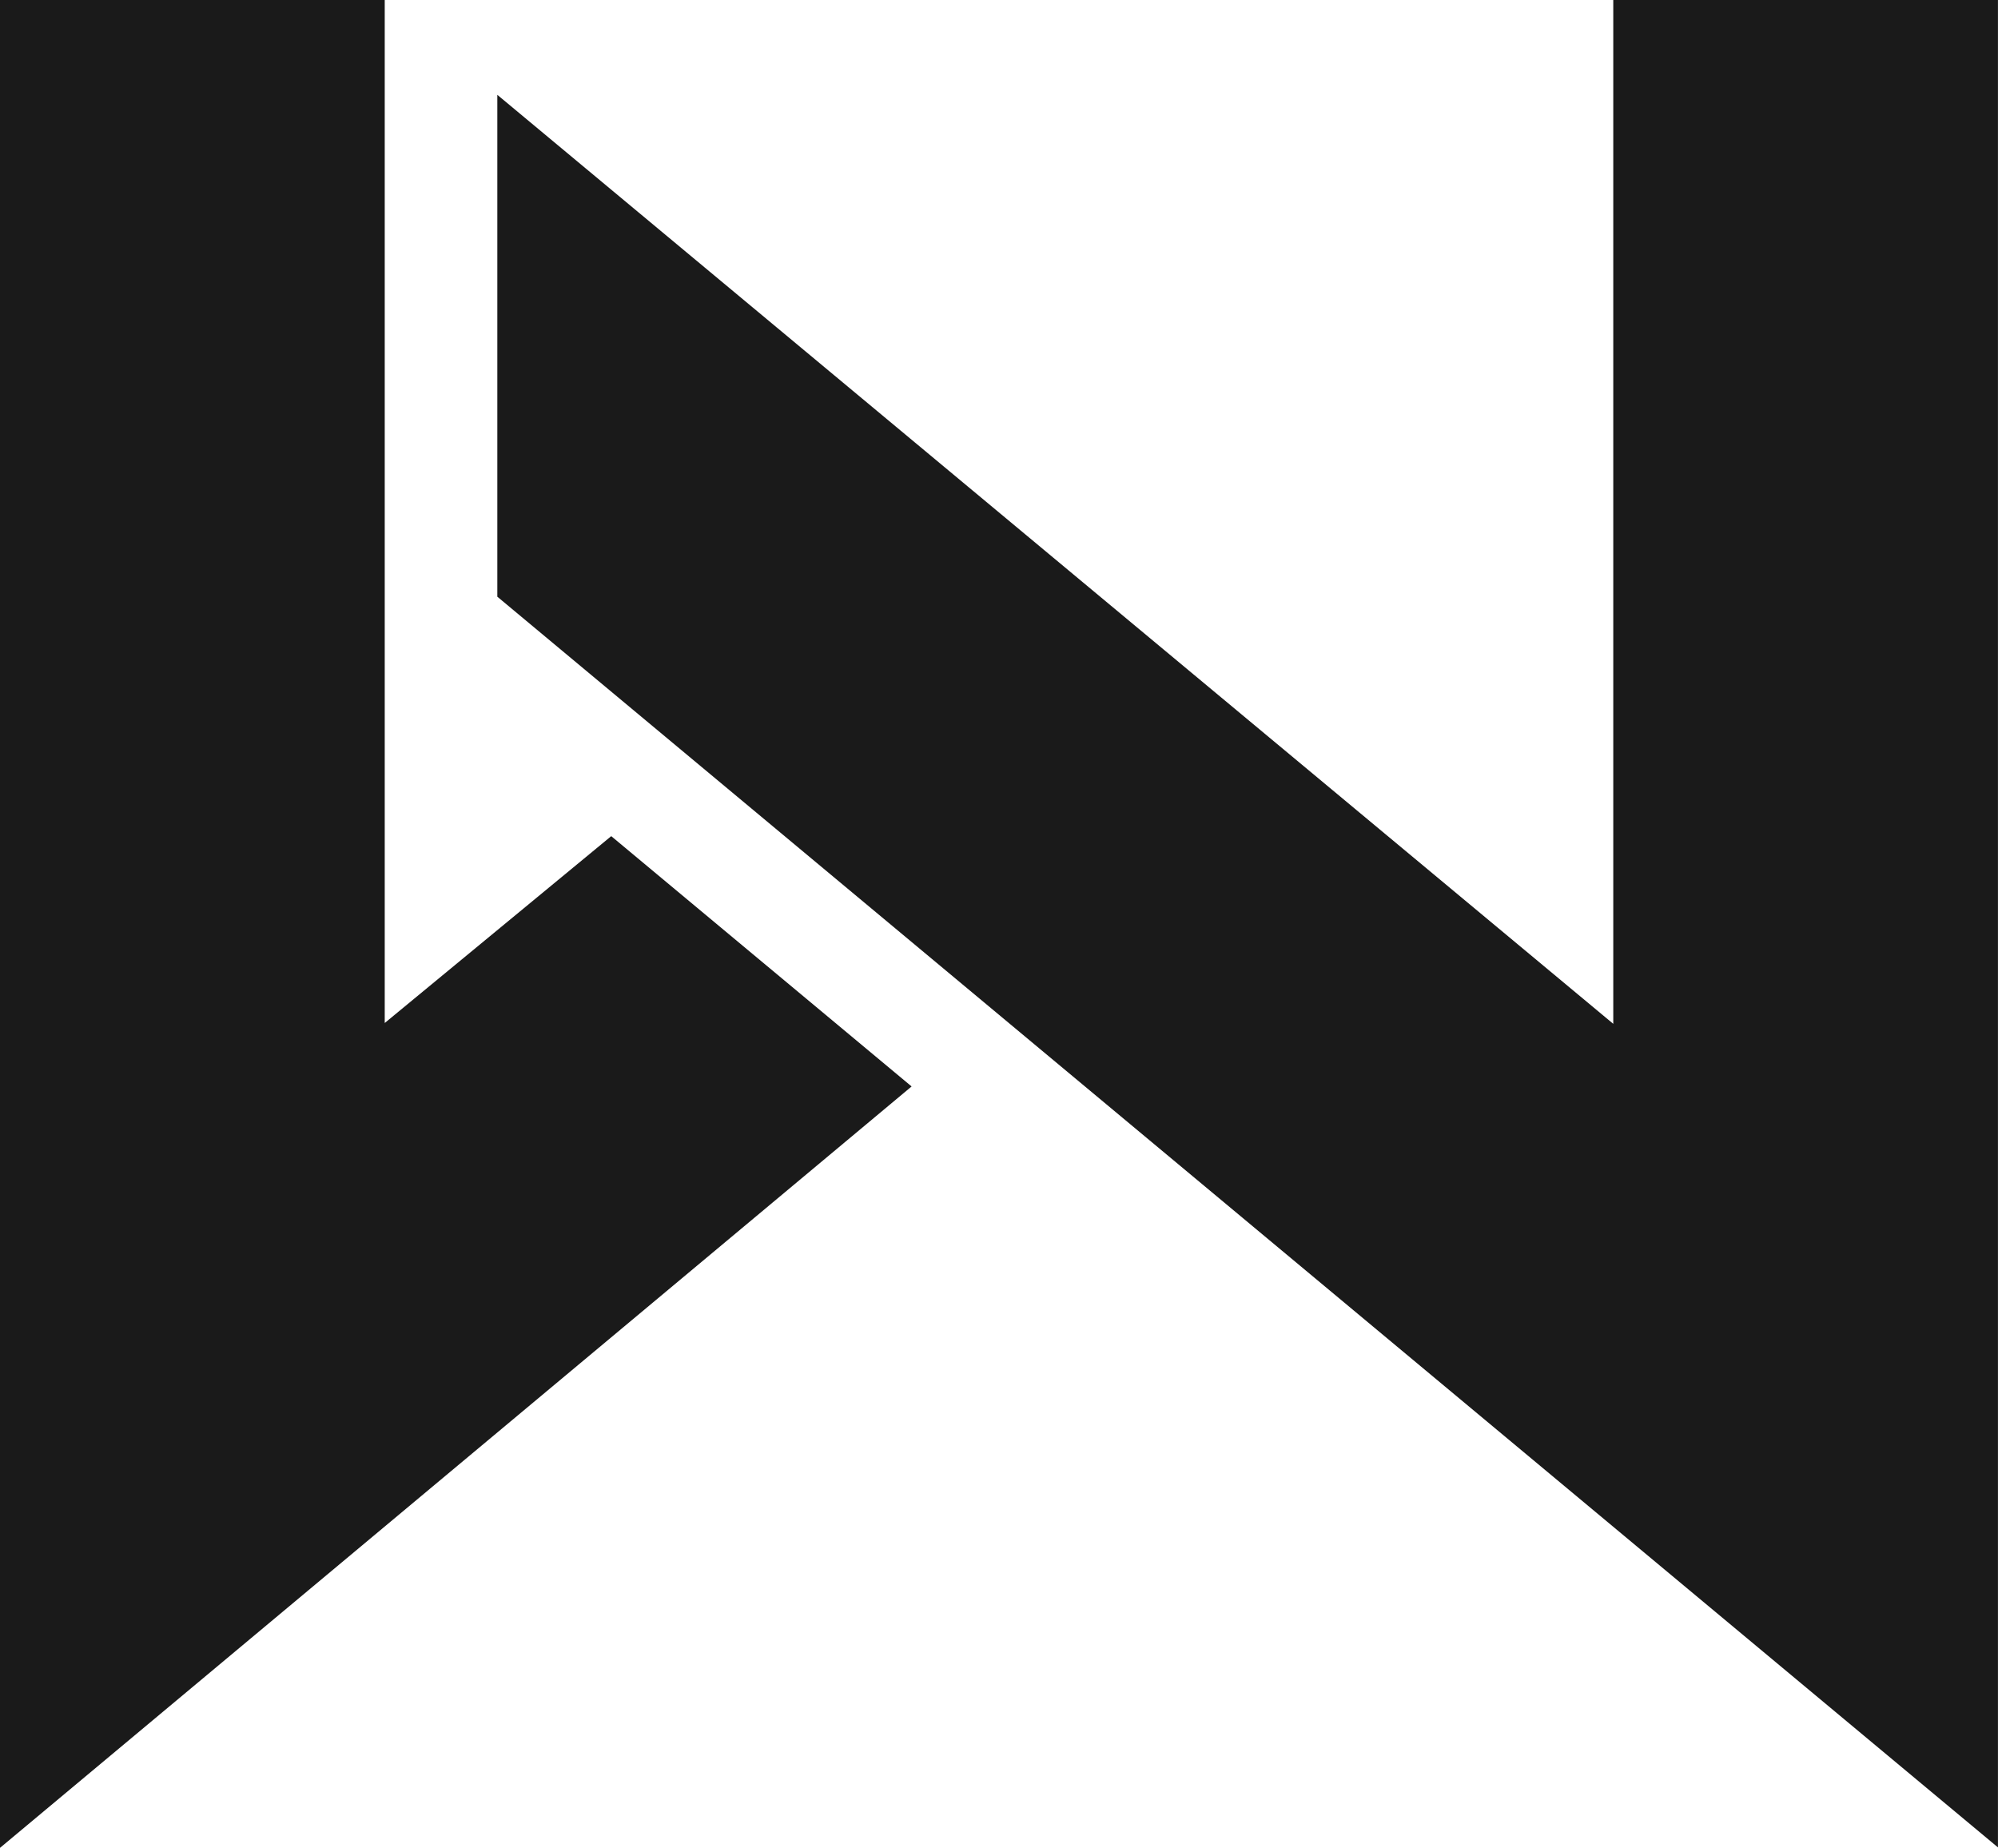 <svg xmlns="http://www.w3.org/2000/svg" width="43.364" height="40.102" viewBox="0 0 43.364 40.102">
  <g id="whitenoise-logo-dark" transform="translate(0 0)">
    <path id="Path_213" data-name="Path 213" d="M0,0V40.1L19.785,23.577l-6.519-5.432L8.35,22.2V0Z" fill="#1a1a1a"/>
    <path id="Path_214" data-name="Path 214" d="M60.72,0V22.218L36.5,2.058V12.949L69.069,40.09V0Z" transform="translate(-25.706)" fill="#1a1a1a"/>
  </g>
</svg>
